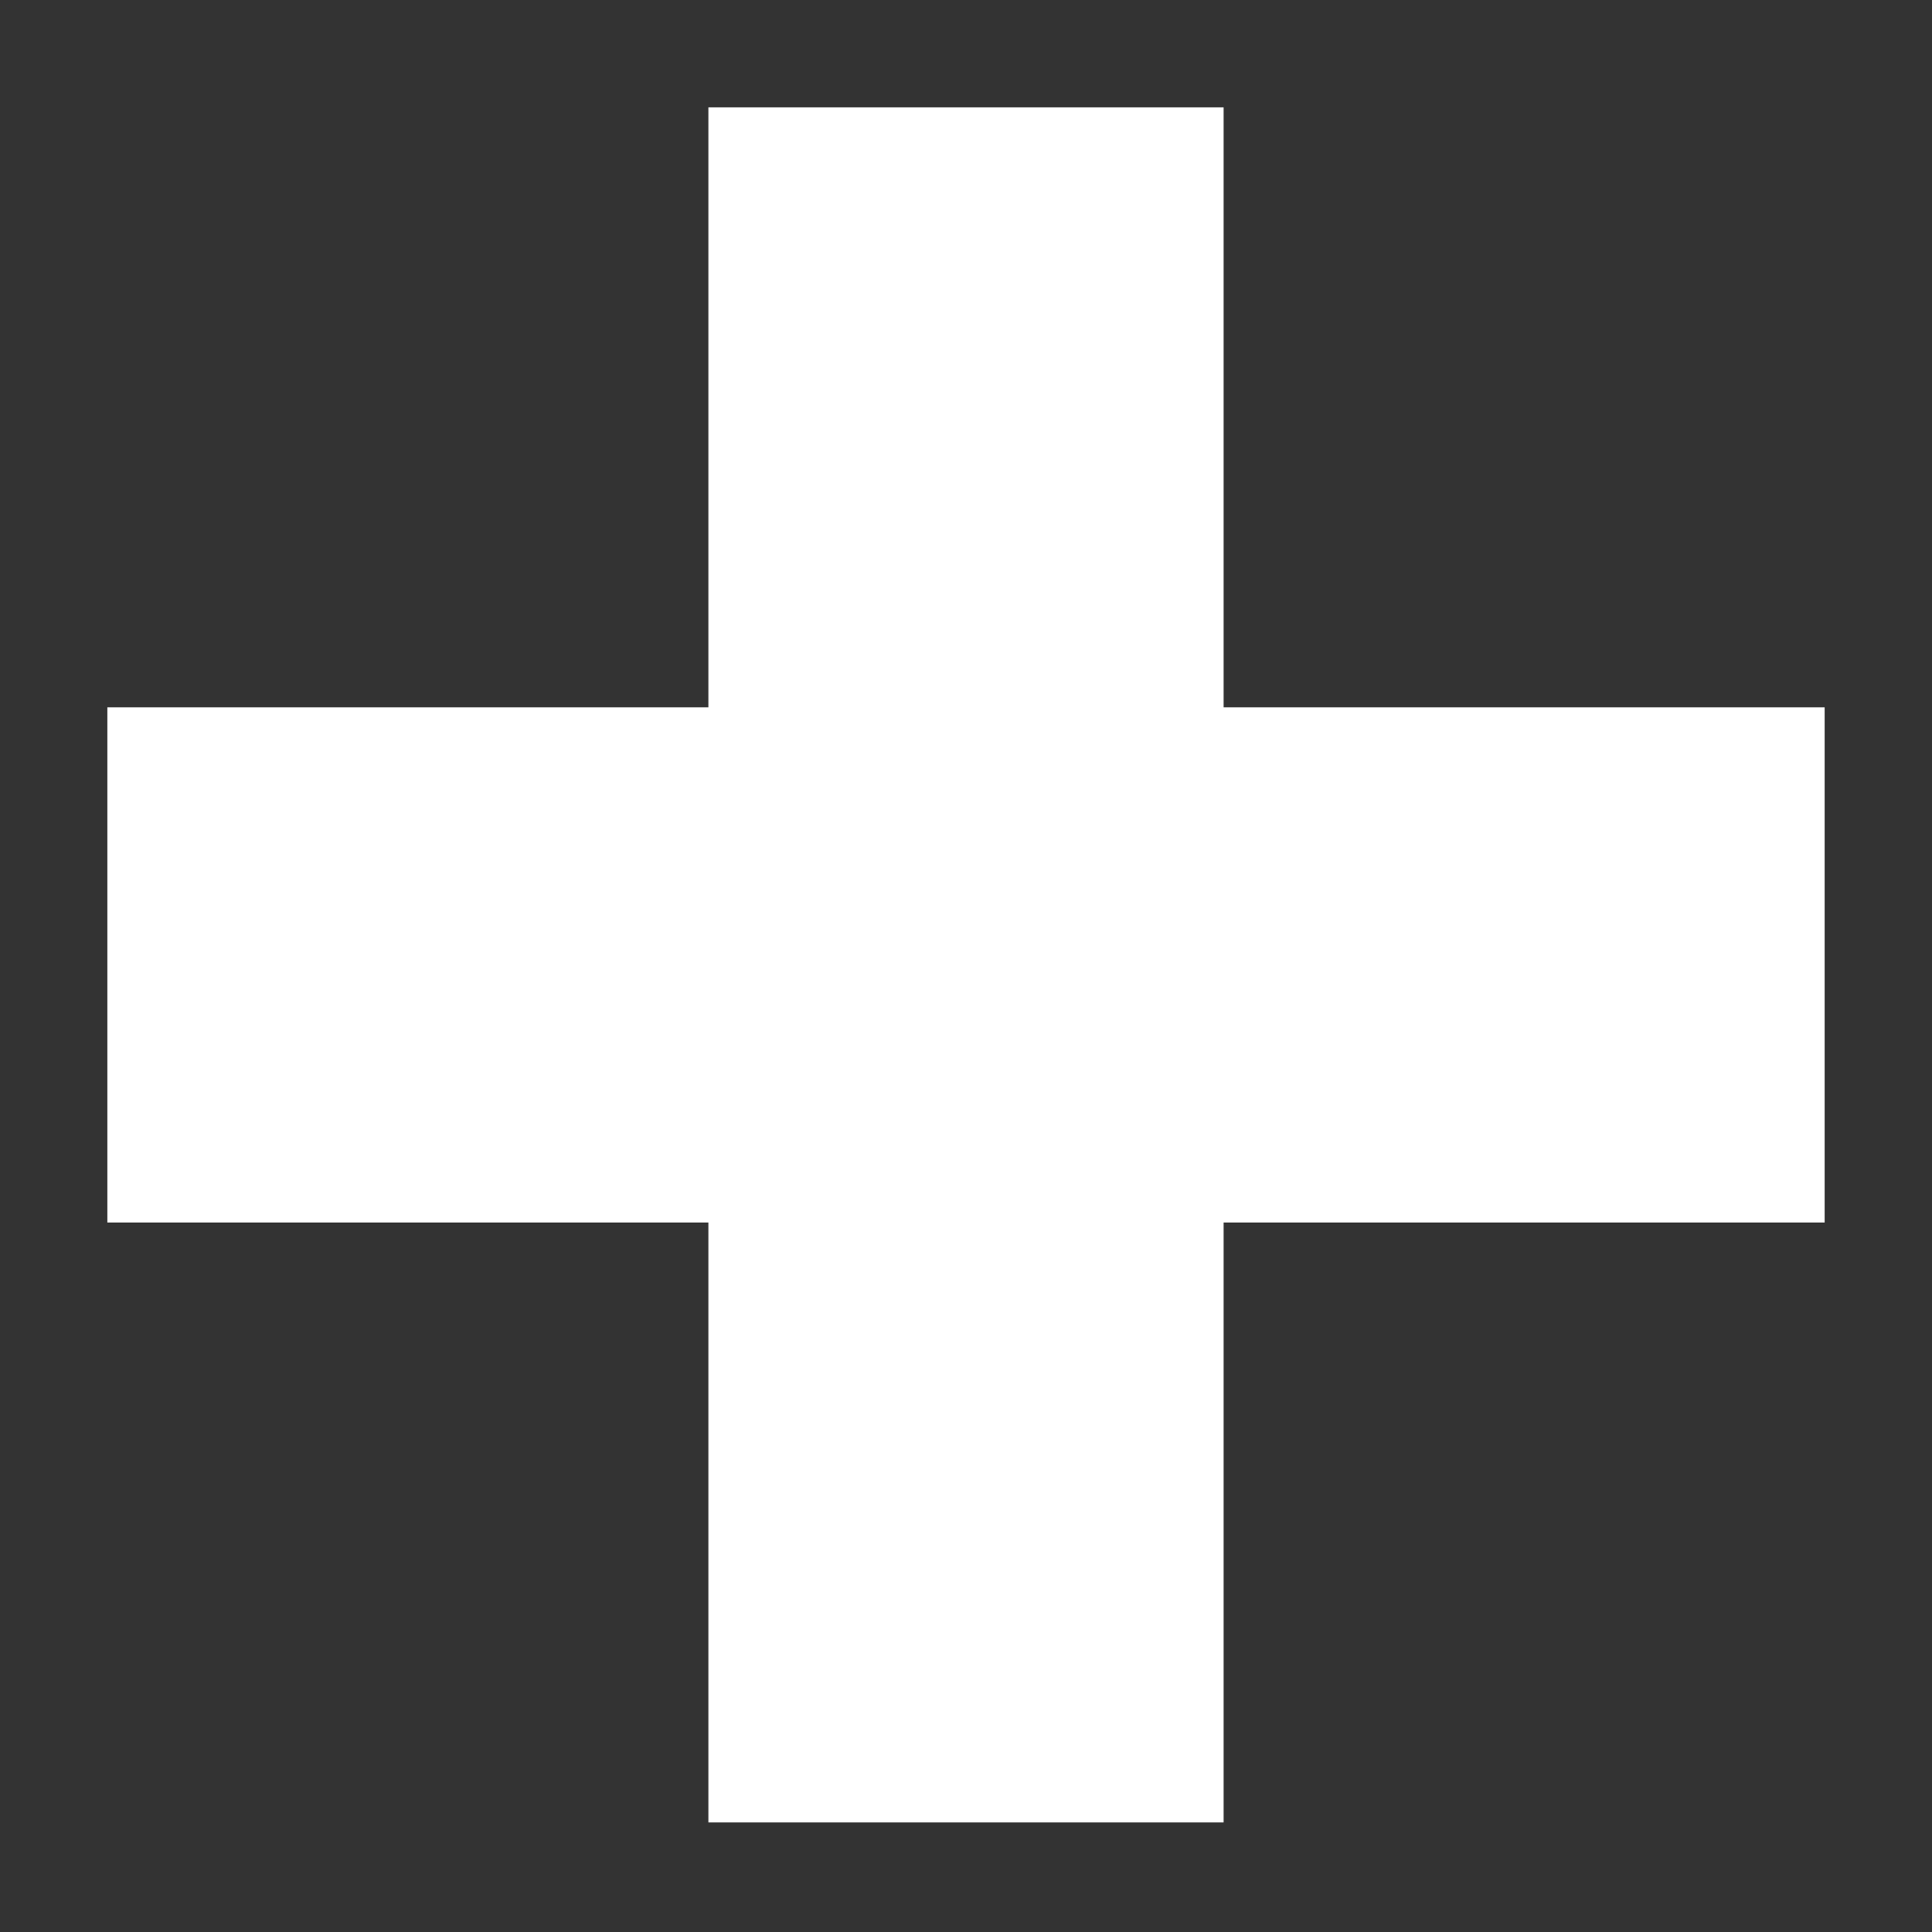 <svg width="18" height="18" viewBox="0 0 18 18" fill="none" xmlns="http://www.w3.org/2000/svg">
<rect x="0" y="0" width="18" height="18" fill="#333333" stroke="none"/>
<path d="M11.4 1H6.6V6.59H1V11.39H6.6V16.979H11.4V11.39H17V6.59H11.4V1Z" fill="white"/>
</svg>
